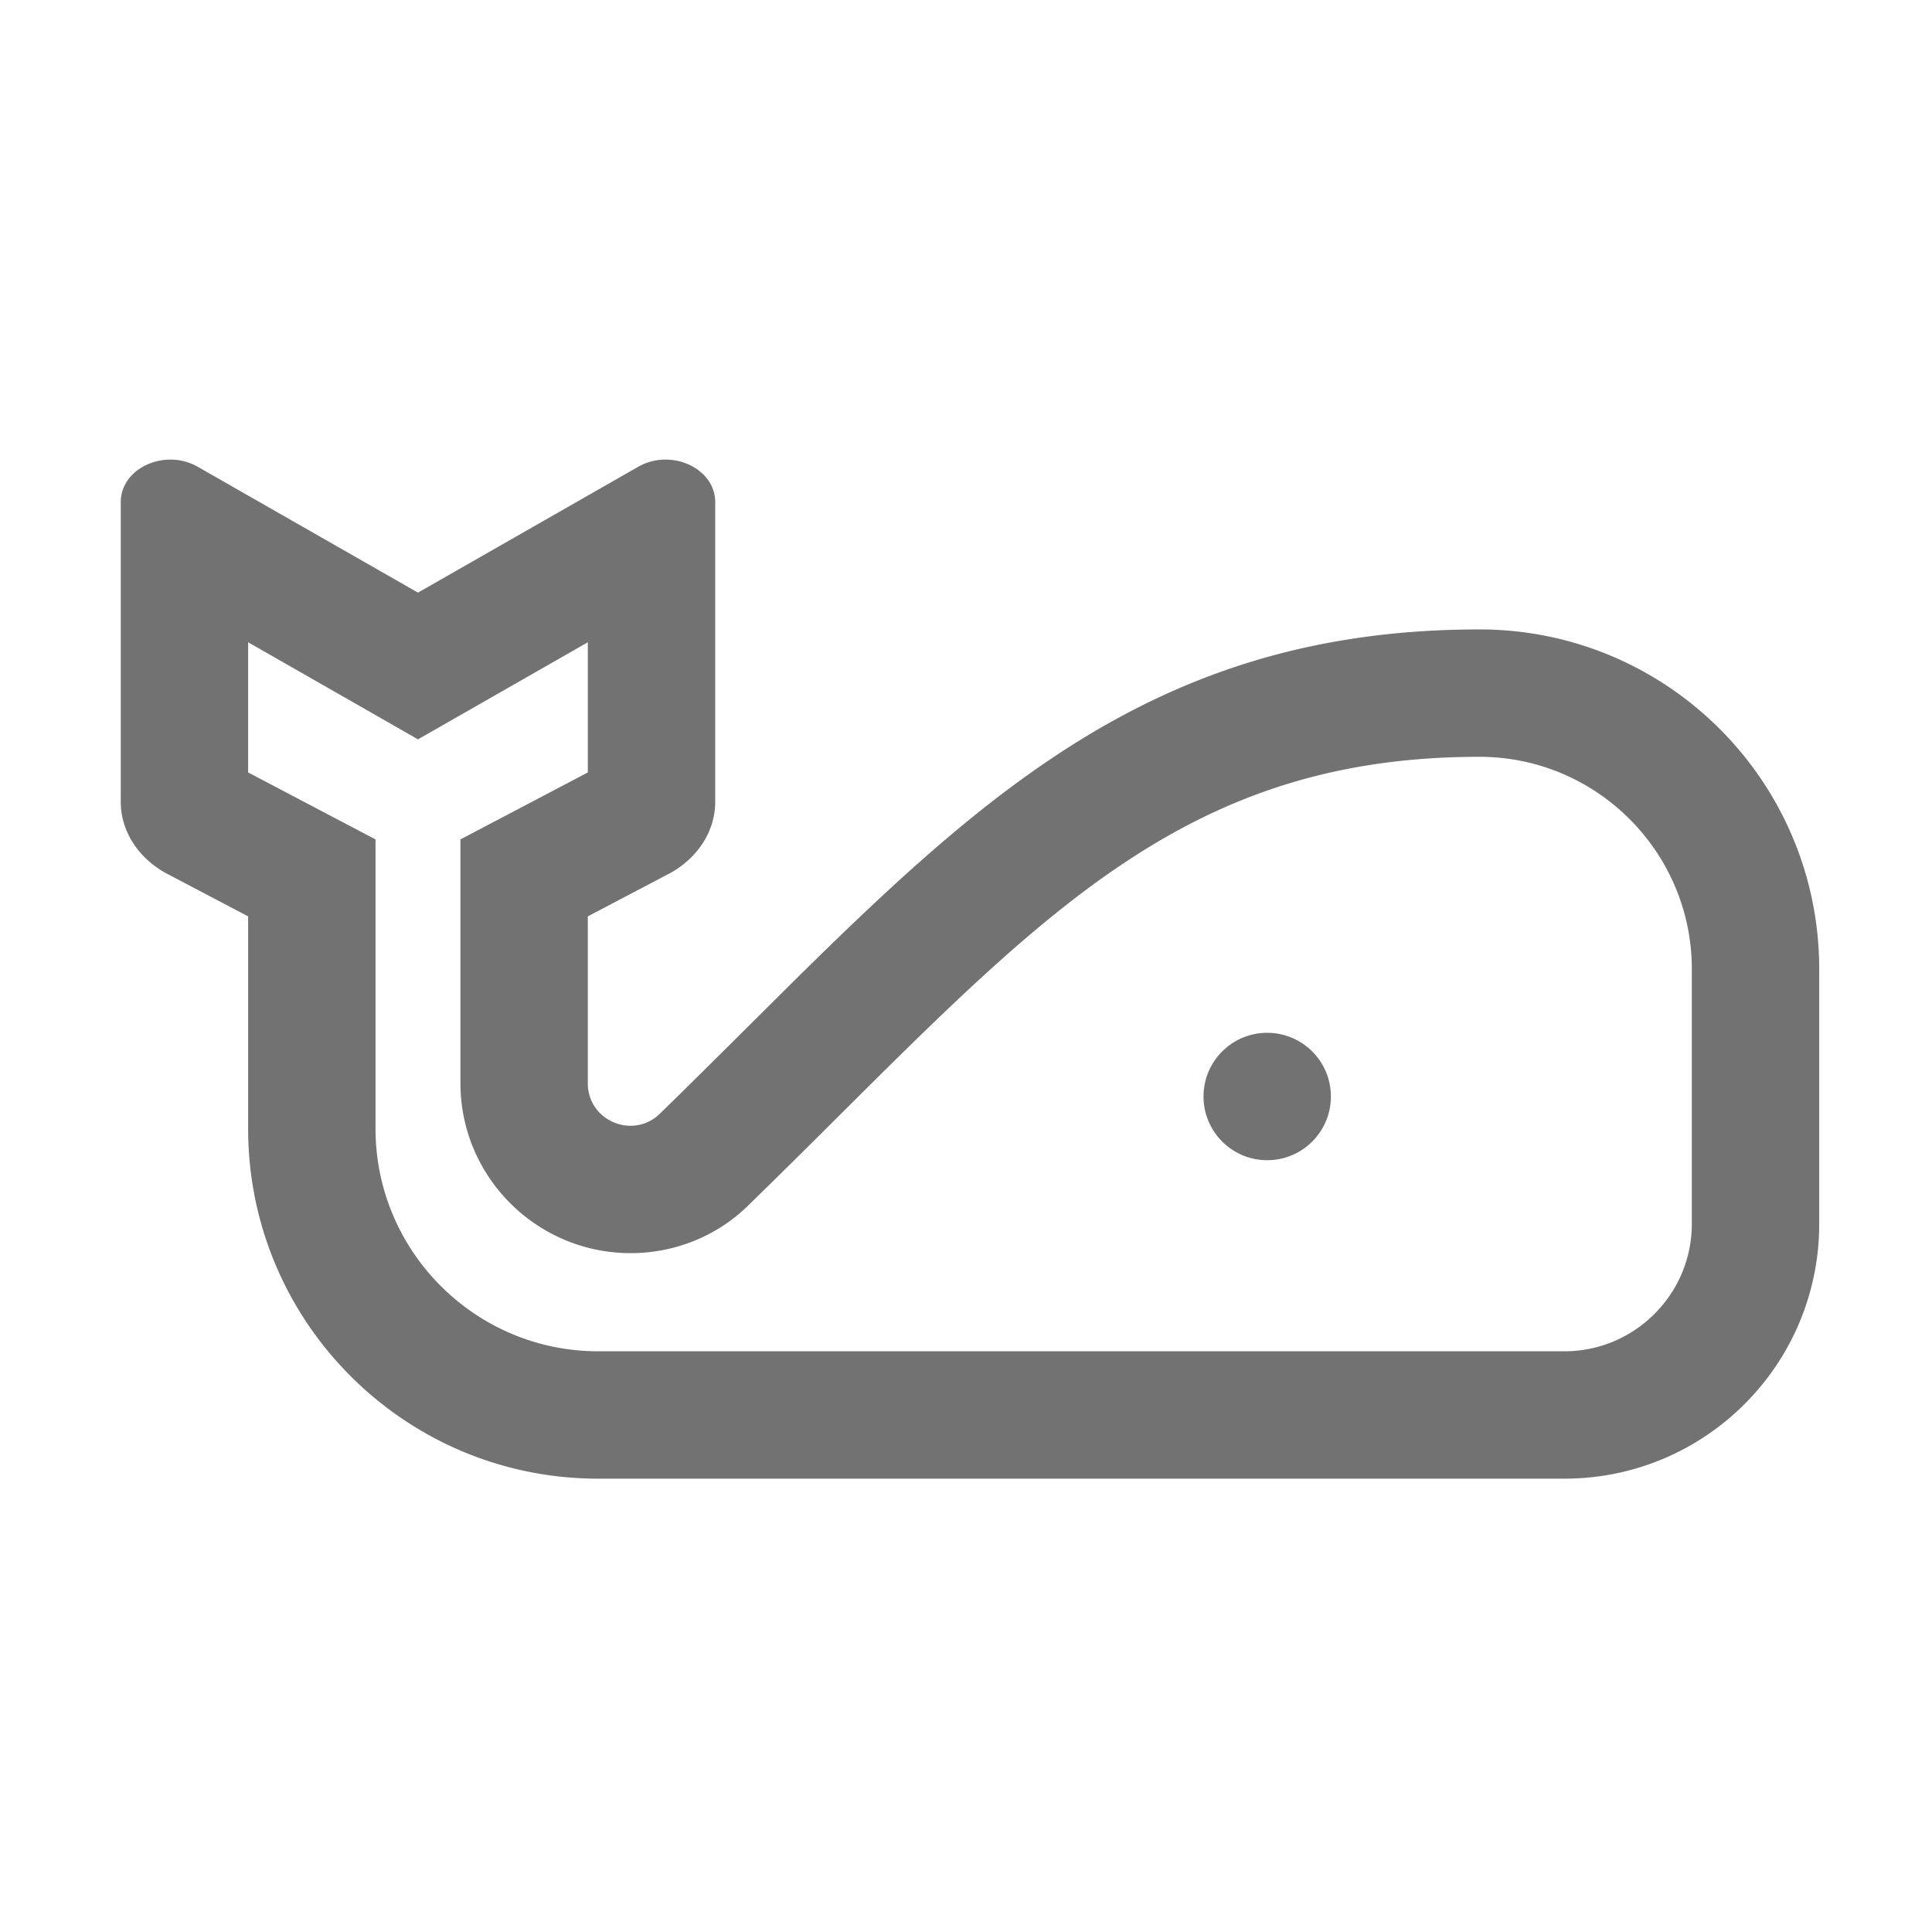 ﻿<?xml version='1.0' encoding='UTF-8'?>
<svg viewBox="-2 -4.799 32 32" xmlns="http://www.w3.org/2000/svg">
  <g transform="matrix(0.999, 0, 0, 0.999, 0, 0)">
    <g transform="matrix(0.044, 0, 0, 0.044, 0, 0)">
      <path d="M512, 128C370.86, 128 304.85, 211.47 203.31, 310.31C200.05, 313.57 196.04, 315.03 192.11, 315.03C183.88, 315.03 175.99, 308.64 175.99, 299L175.99, 236.13L207.37, 219.64C217.76, 213.7 224, 203.7 224, 193L224, 80.03C224, 70.62 214.99, 64 205.28, 64L205.27, 64C201.8, 64 198.25, 64.85 194.98, 66.71L112, 114.13L29.02, 66.71A20.781 20.781 0 0 0 18.72, 64C9.01, 64 0, 70.61 0, 80.03L0, 193C0, 203.7 6.24, 213.69 16.62, 219.62L48, 236.12L48, 316.12C48, 388.96 107.04, 448 179.88, 448L544, 448C597.02, 448 640, 405.02 640, 352L640, 256C640, 185.31 582.69, 128 512, 128zM592, 352C592, 378.47 570.47, 400 544, 400L179.88, 400C133.63, 400 96, 362.37 96, 316.12L96, 207.12L70.33, 193.63L48, 181.89L48, 132.84L88.19, 155.8L112, 169.42L135.82, 155.81L176, 132.84L176, 181.89L153.67, 193.63L128, 207.12L128, 298.99C128, 334.3 156.76, 363.02 192.12, 363.02C209.12, 363.02 225.15, 356.35 236.8, 344.7C248.33, 333.48 259.4, 322.46 270.18, 311.73C352.28, 230 406.52, 176 512, 176C556.11, 176 592, 211.89 592, 256L592, 352zM432, 280C418.75, 280 408, 290.74 408, 304C408, 317.25 418.75, 328 432, 328C445.25, 328 456, 317.25 456, 304C456, 290.74 445.25, 280 432, 280z" fill="#727272" fill-opacity="1" class="Black" />
    </g>
  </g>
</svg>